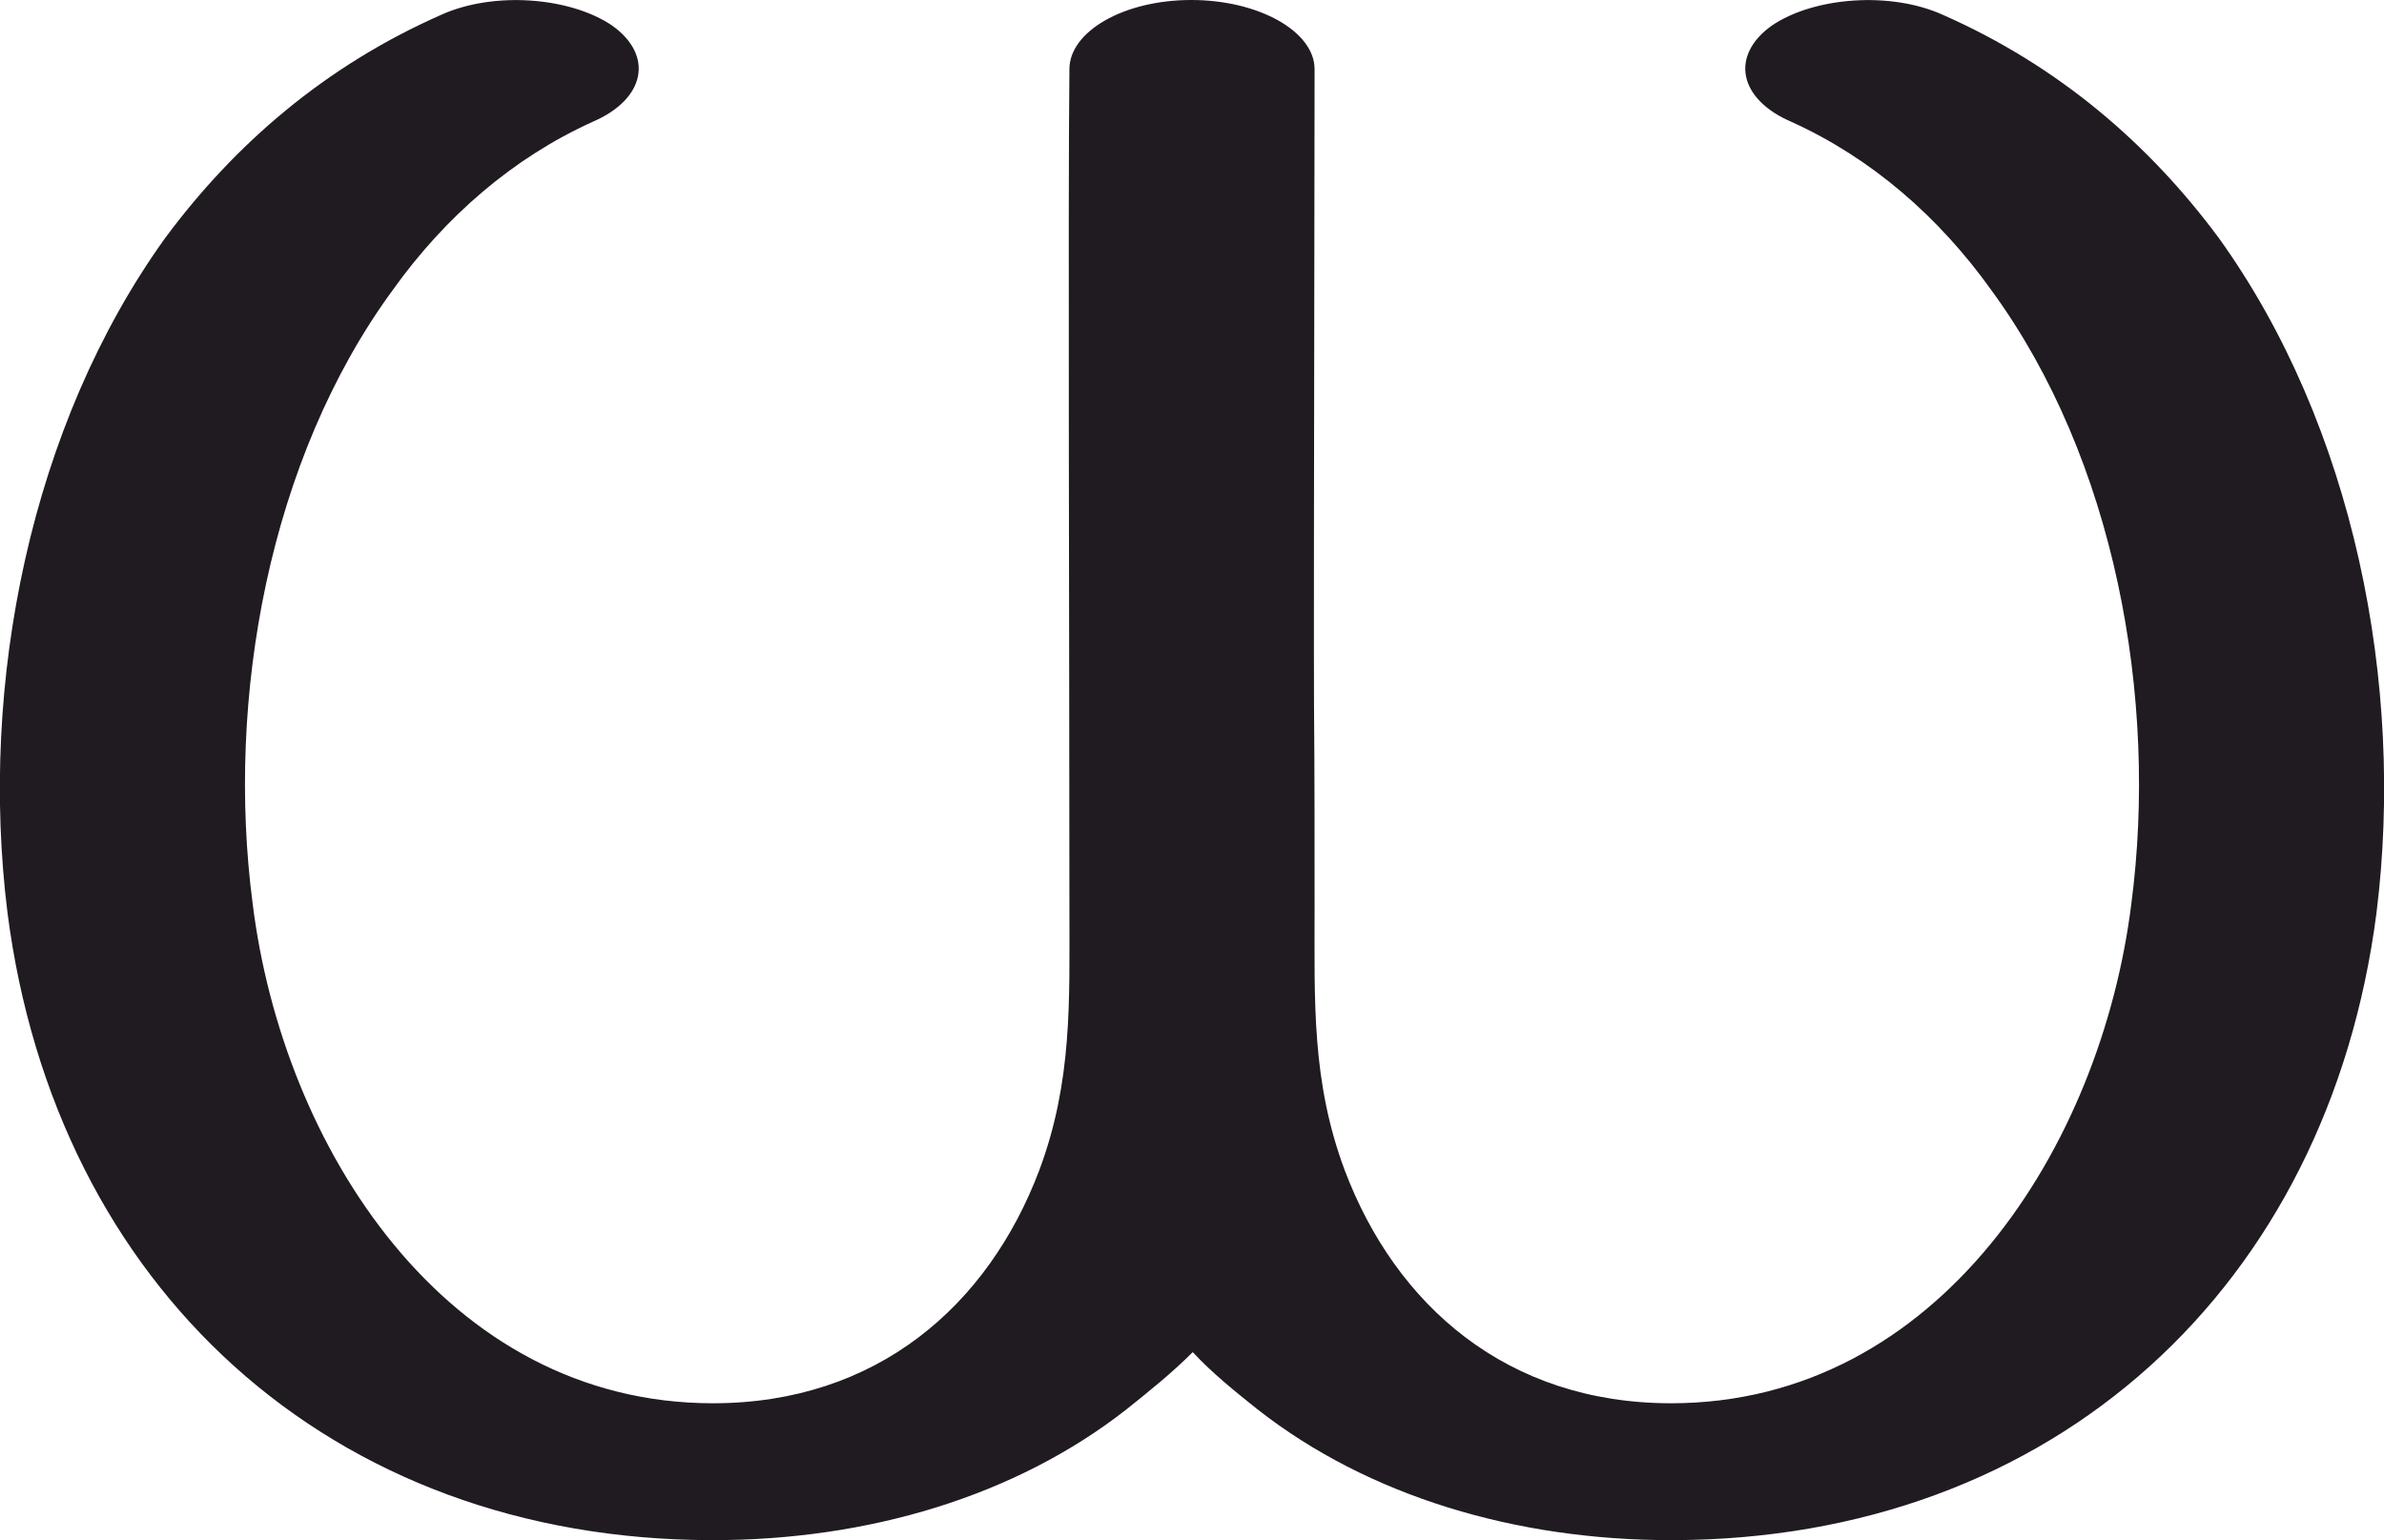 <?xml version="1.0" encoding="UTF-8"?>
<!DOCTYPE svg PUBLIC "-//W3C//DTD SVG 1.1//EN" "http://www.w3.org/Graphics/SVG/1.1/DTD/svg11.dtd">
<!-- Creator: CorelDRAW X8 -->
<svg xmlns="http://www.w3.org/2000/svg" xml:space="preserve" width="1585px" height="1024px" version="1.1" style="shape-rendering:geometricPrecision; text-rendering:geometricPrecision; image-rendering:optimizeQuality; fill-rule:evenodd; clip-rule:evenodd"
viewBox="0 0 1585 1024"
 xmlns:xlink="http://www.w3.org/1999/xlink">
 <defs>
  <style type="text/css">
   <![CDATA[
    .fil0 {fill:#1F1B20;fill-rule:nonzero}
   ]]>
  </style>
 </defs>
 <g id="Layer_x0020_1">
  <path class="fil0" d="M1292 10c-35,-16 -86,-12 -114,7 -28,20 -22,49 13,64 53,24 98,63 133,112 82,112 111,271 93,408 -20,161 -128,332 -306,332 -109,0 -183,-65 -217,-155 -22,-59 -20,-112 -20,-174 0,-236 -1,62 0,-558 0,-25 -37,-46 -82,-46 -45,0 -81,21 -81,46 -1,90 0,391 0,559 0,61 2,114 -20,173 -34,90 -108,155 -217,155 -178,0 -286,-171 -306,-332 -18,-137 11,-296 93,-408 35,-49 80,-88 133,-112 35,-15 41,-44 13,-64 -28,-19 -79,-23 -114,-7 -77,34 -137,86 -183,148 -90,125 -124,297 -105,449 32,248 214,417 469,417 103,0 201,-29 275,-87 15,-12 30,-24 44,-38 13,14 28,26 43,38 74,58 172,87 275,87 255,0 437,-169 469,-417 19,-152 -15,-324 -105,-449 -46,-62 -106,-114 -183,-148z"/>
 </g>
</svg>
